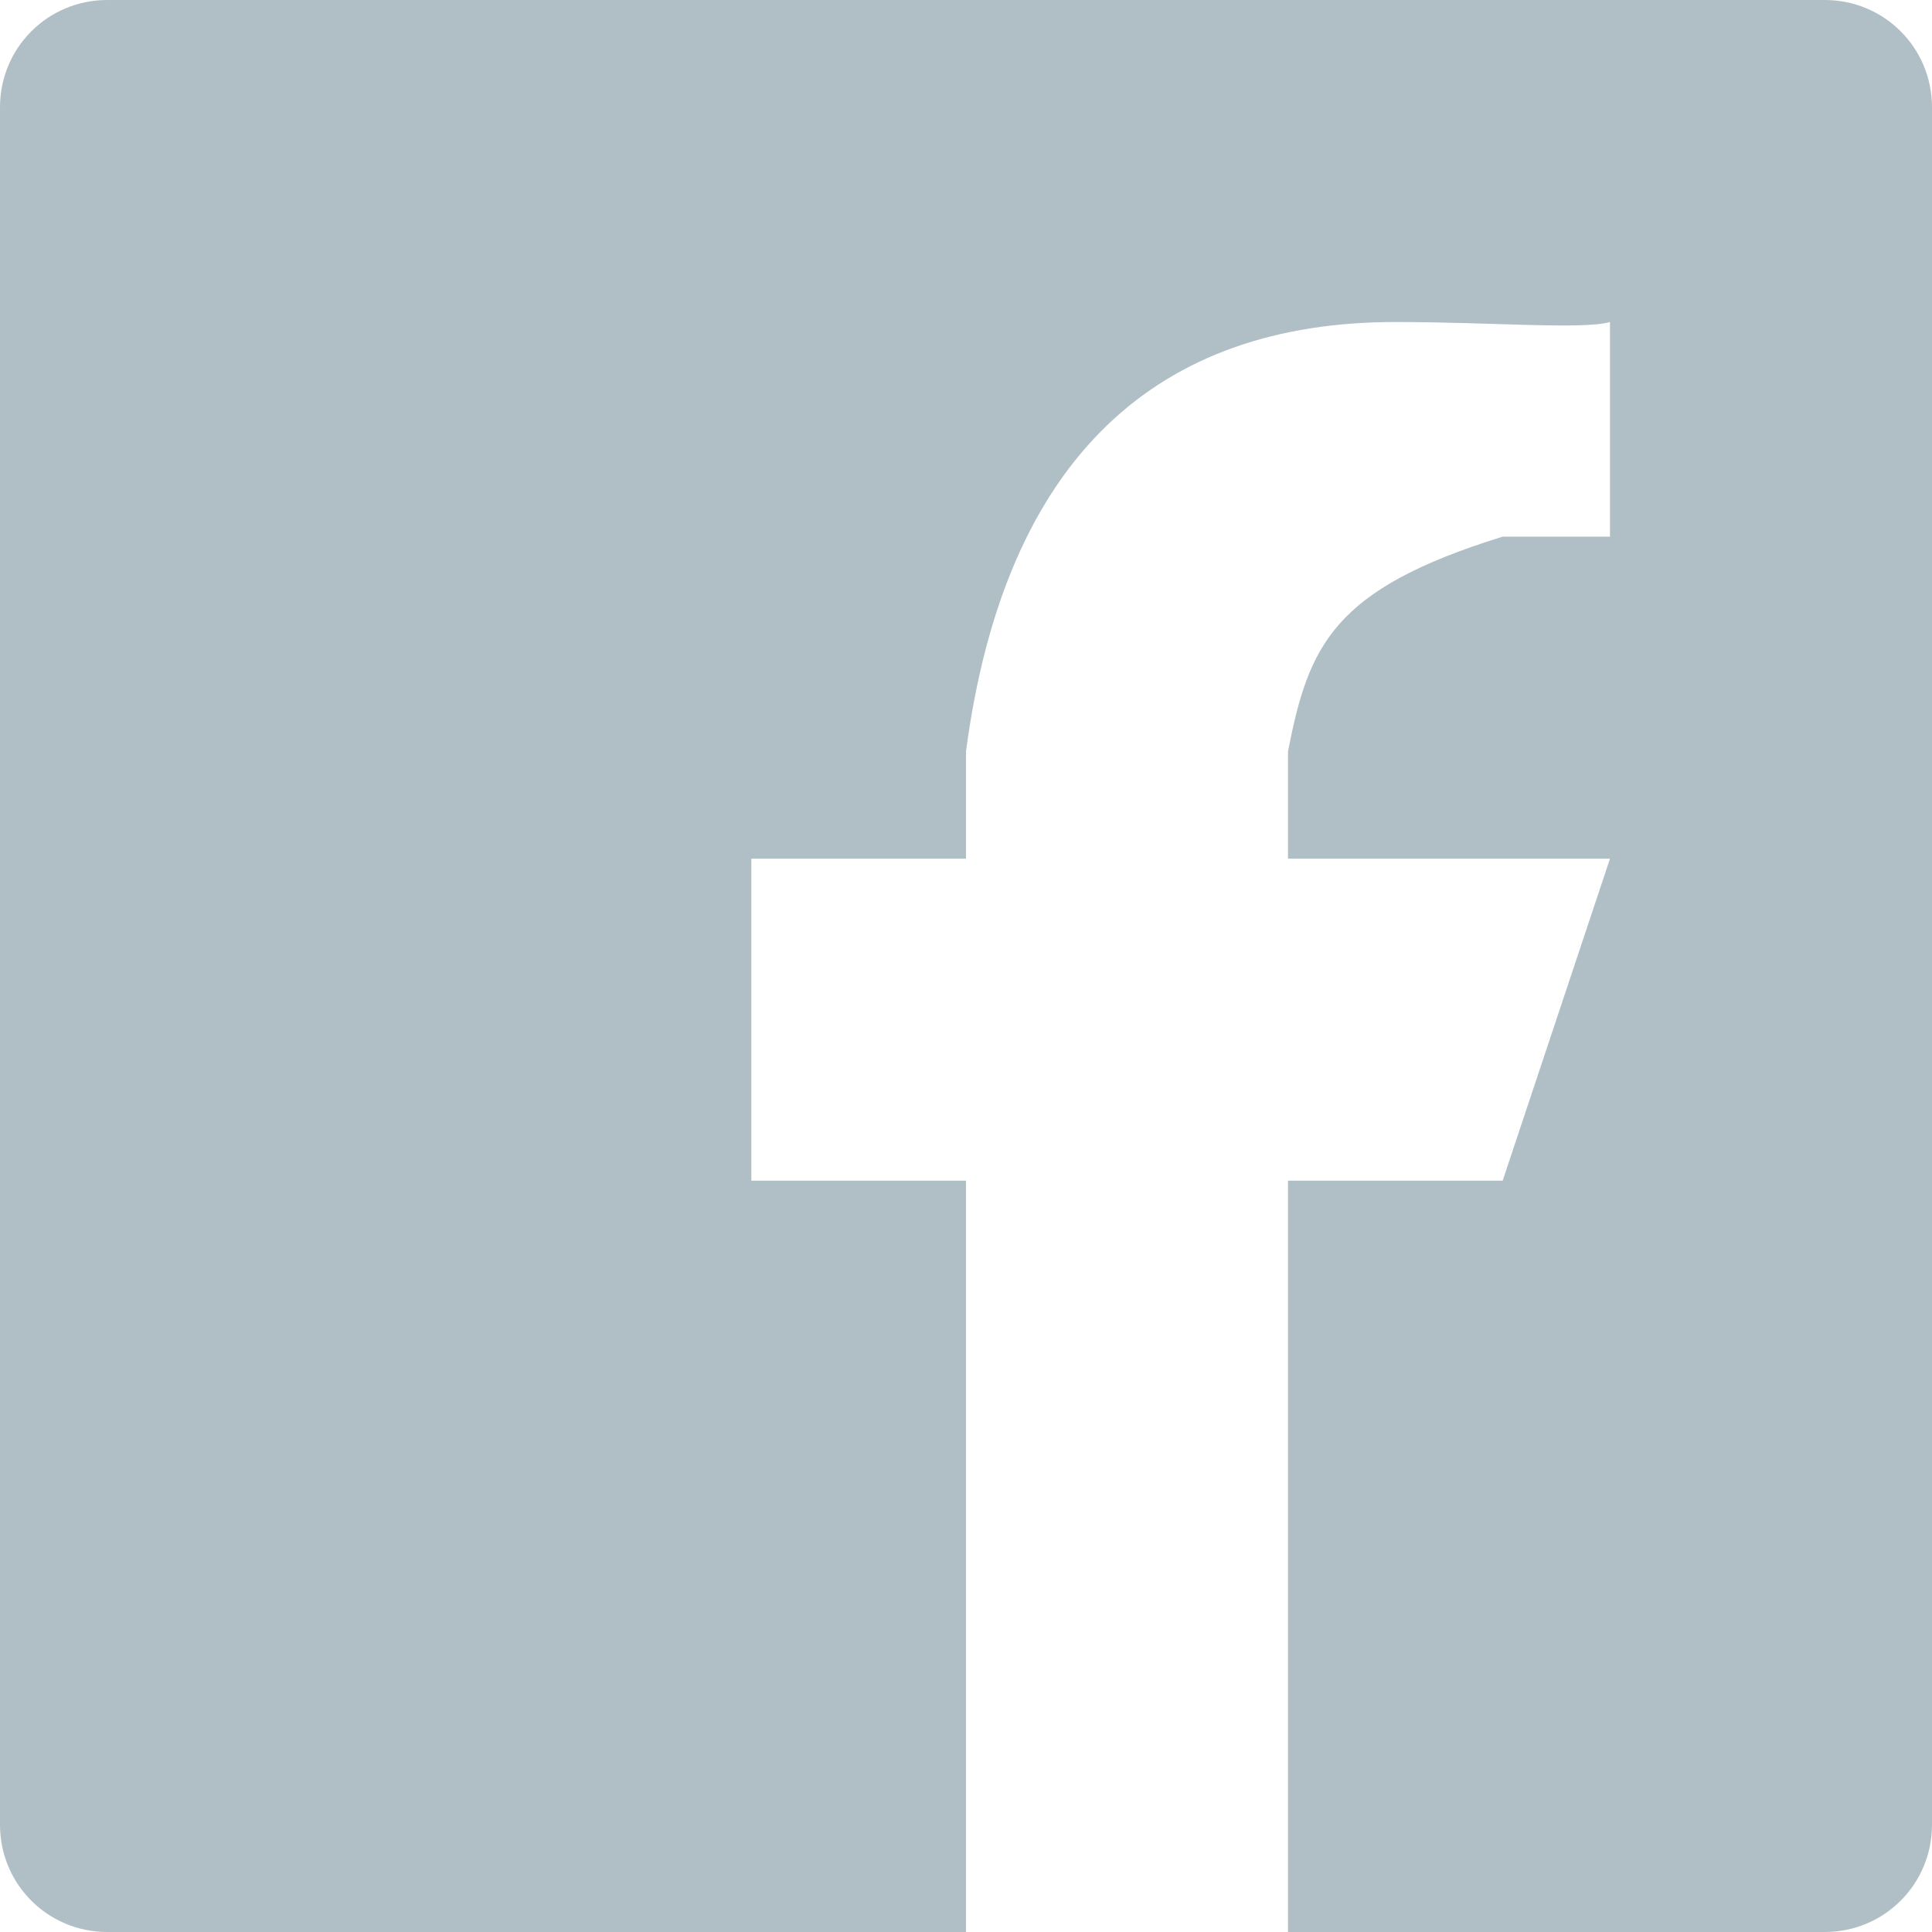<svg width="18" height="18" viewBox="0 0 18 18" fill="none" xmlns="http://www.w3.org/2000/svg">
<path d="M12 18V11H14L15 8H12V7C12.193 6.017 12.413 5.491 14 5H15V3C14.749 3.073 13.888 3 13 3C10.796 3 9.365 4.243 9 7V8H7V11H9V18H1C0.445 18 0 17.555 0 17V1C0 0.445 0.445 0 1 0H17C17.555 0 18 0.445 18 1V17C18 17.555 17.555 18 17 18H12Z" fill="#B0BEC5"/>
</svg>
